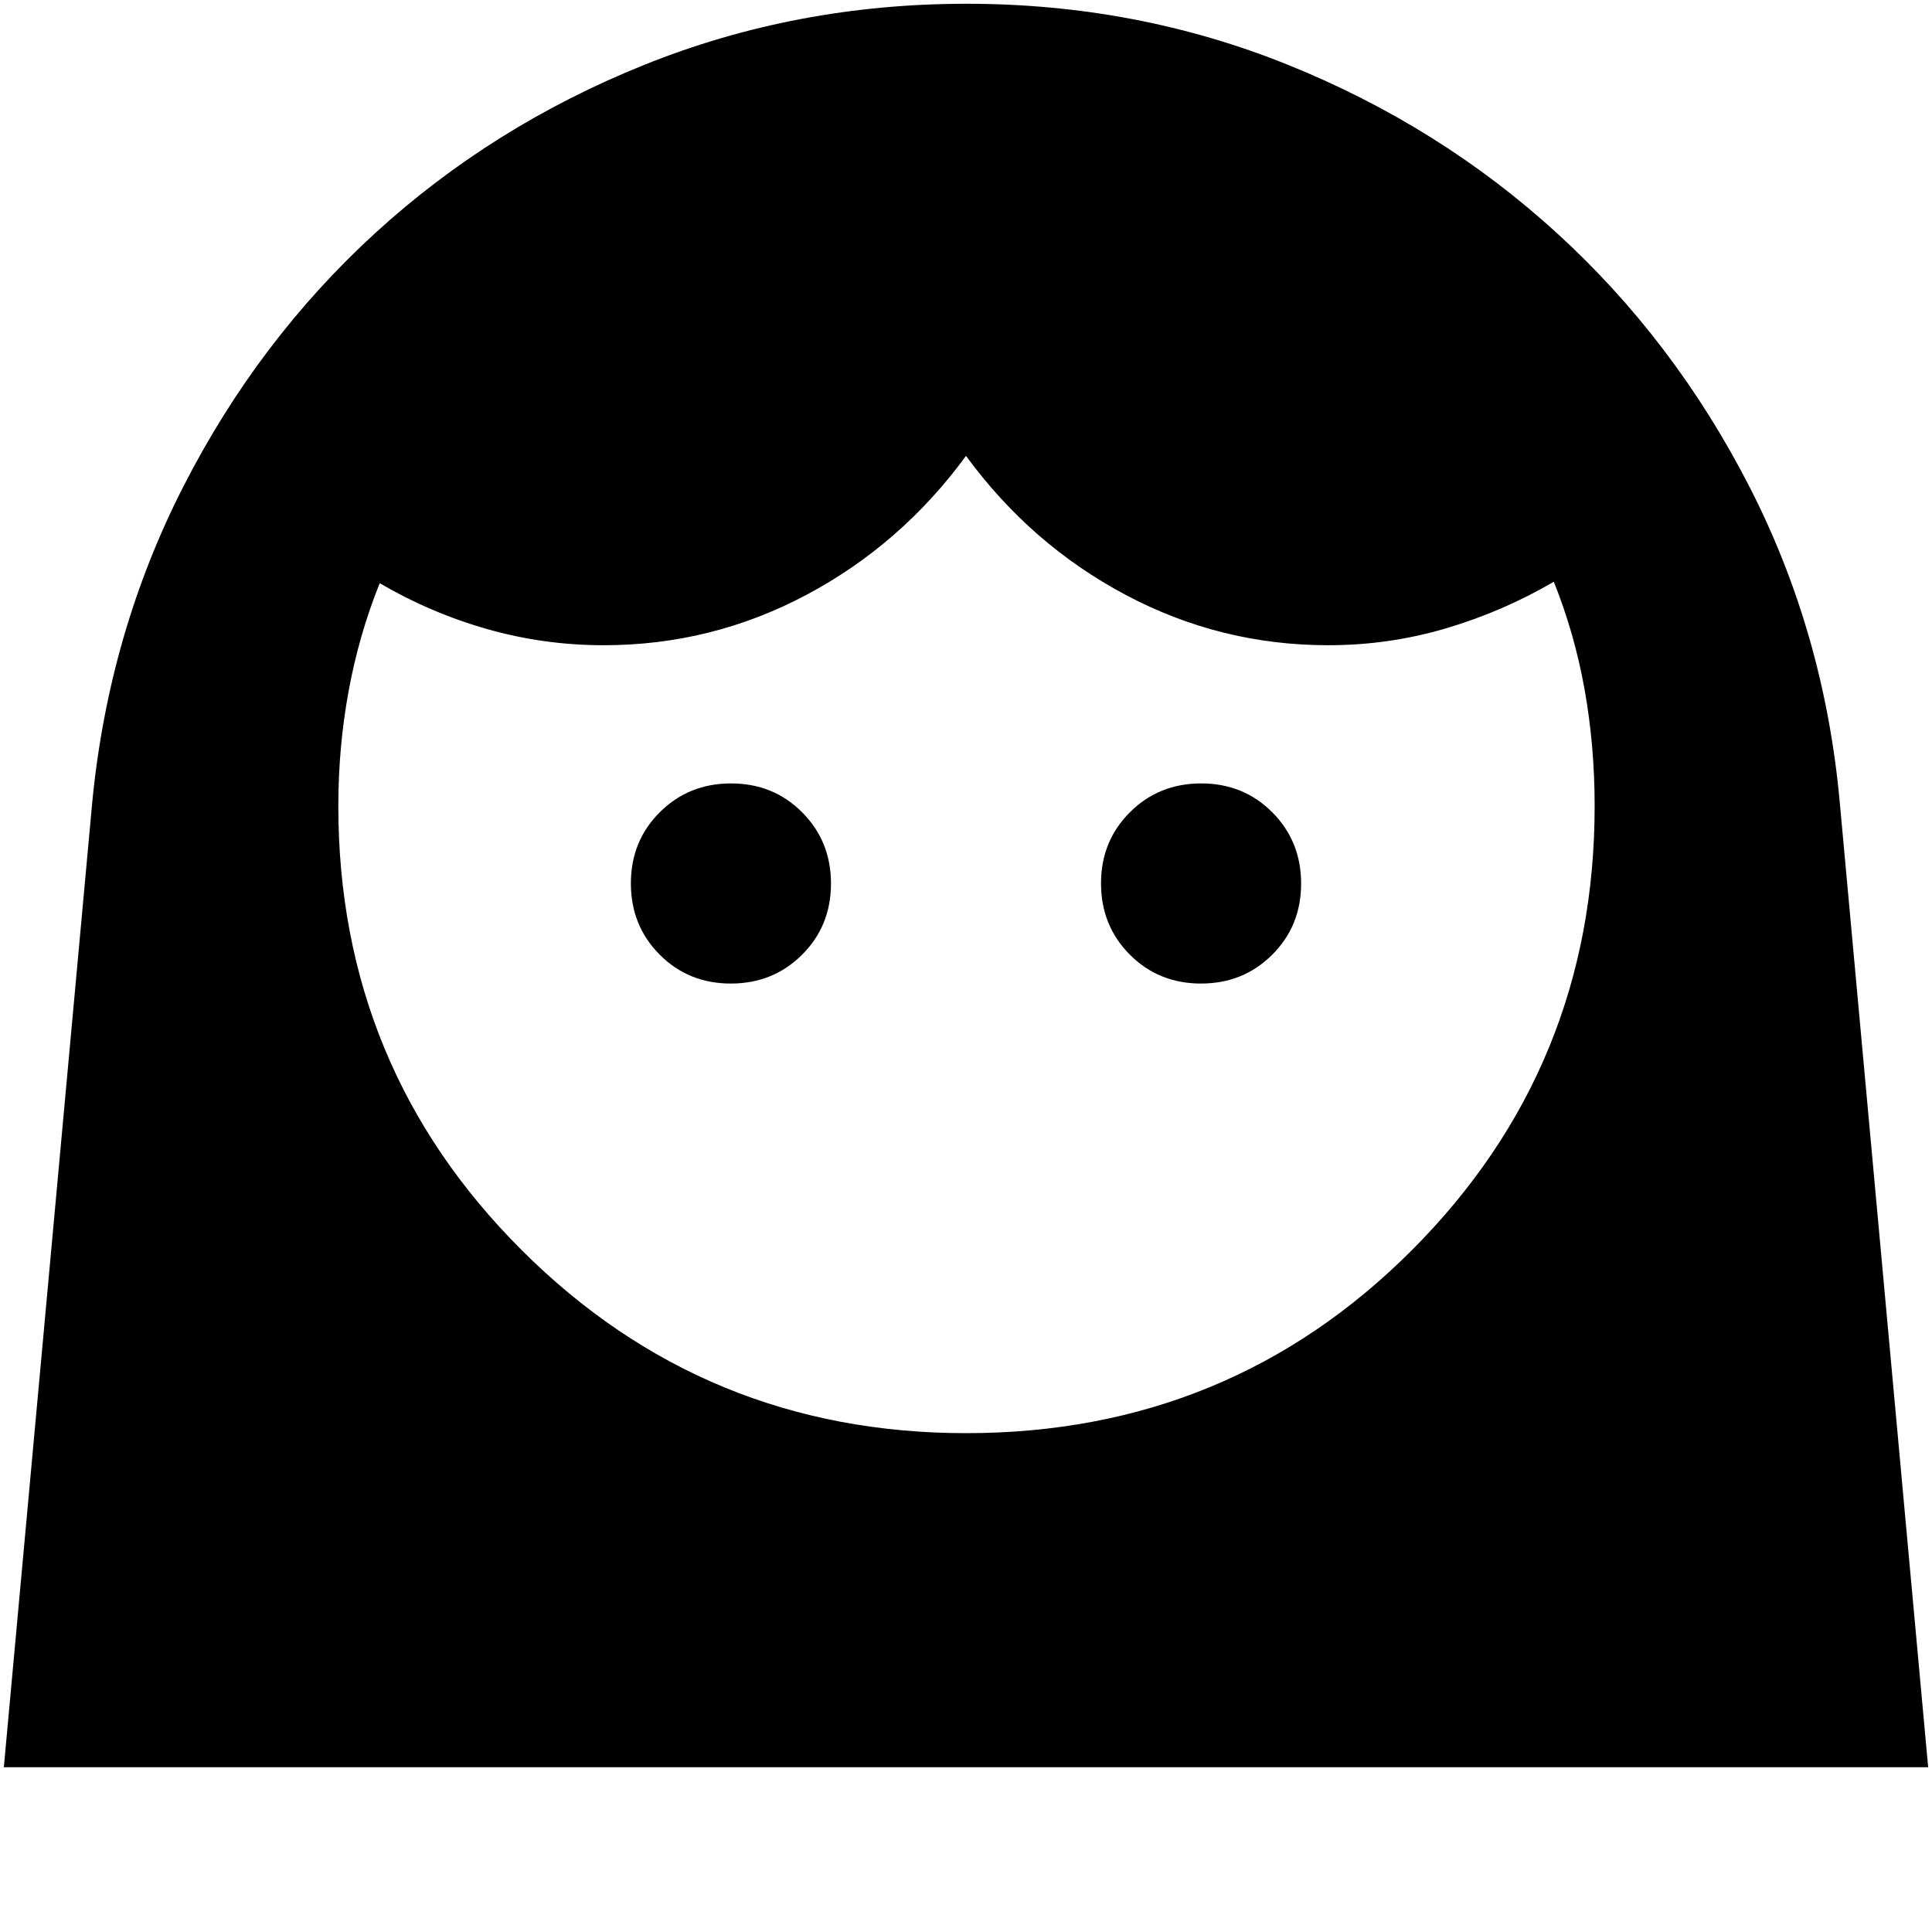 <svg xmlns="http://www.w3.org/2000/svg" height="24" viewBox="0 -960 960 960" width="24"><path d="M480.07-247.87q130.73 0 221.52-90.96 90.78-90.97 90.78-220.69 0-29.98-5.01-57.93-5.01-27.94-15.29-53.48-25.27 14.78-53.6 23.16-28.34 8.38-58.47 8.38-53.58 0-100.68-25.02-47.1-25.02-79.32-69.07-32.22 44.05-79.32 69.07-47.1 25.02-100.68 25.02-29.67 0-57.8-7.99-28.13-7.99-53.53-22.82-10.28 25.55-15.42 53.46-5.14 27.91-5.14 57.23 0 129.72 91.1 220.68 91.1 90.96 220.86 90.96ZM363.14-471.28q21.03 0 35.4-14.32 14.37-14.31 14.37-35.34 0-21.04-14.31-35.41-14.31-14.37-35.35-14.37-21.03 0-35.4 14.32-14.37 14.31-14.37 35.34 0 21.04 14.31 35.41 14.31 14.37 35.35 14.37Zm233.61 0q21.03 0 35.4-14.32 14.37-14.31 14.37-35.34 0-21.04-14.31-35.41-14.31-14.37-35.35-14.37-21.03 0-35.4 14.32-14.37 14.31-14.37 35.34 0 21.04 14.31 35.41 14.31 14.37 35.35 14.37ZM1.91-81.87l43.96-479.85q8.24-84.17 45.36-156.76 37.12-72.58 95.29-125.77 58.18-53.18 133.63-83.53 75.46-30.35 160.09-30.35 84.55 0 159.81 30.37t133.53 83.55q58.28 53.18 95.55 125.75 37.26 72.57 45 156.74l43.96 479.85H1.91Z"/></svg>